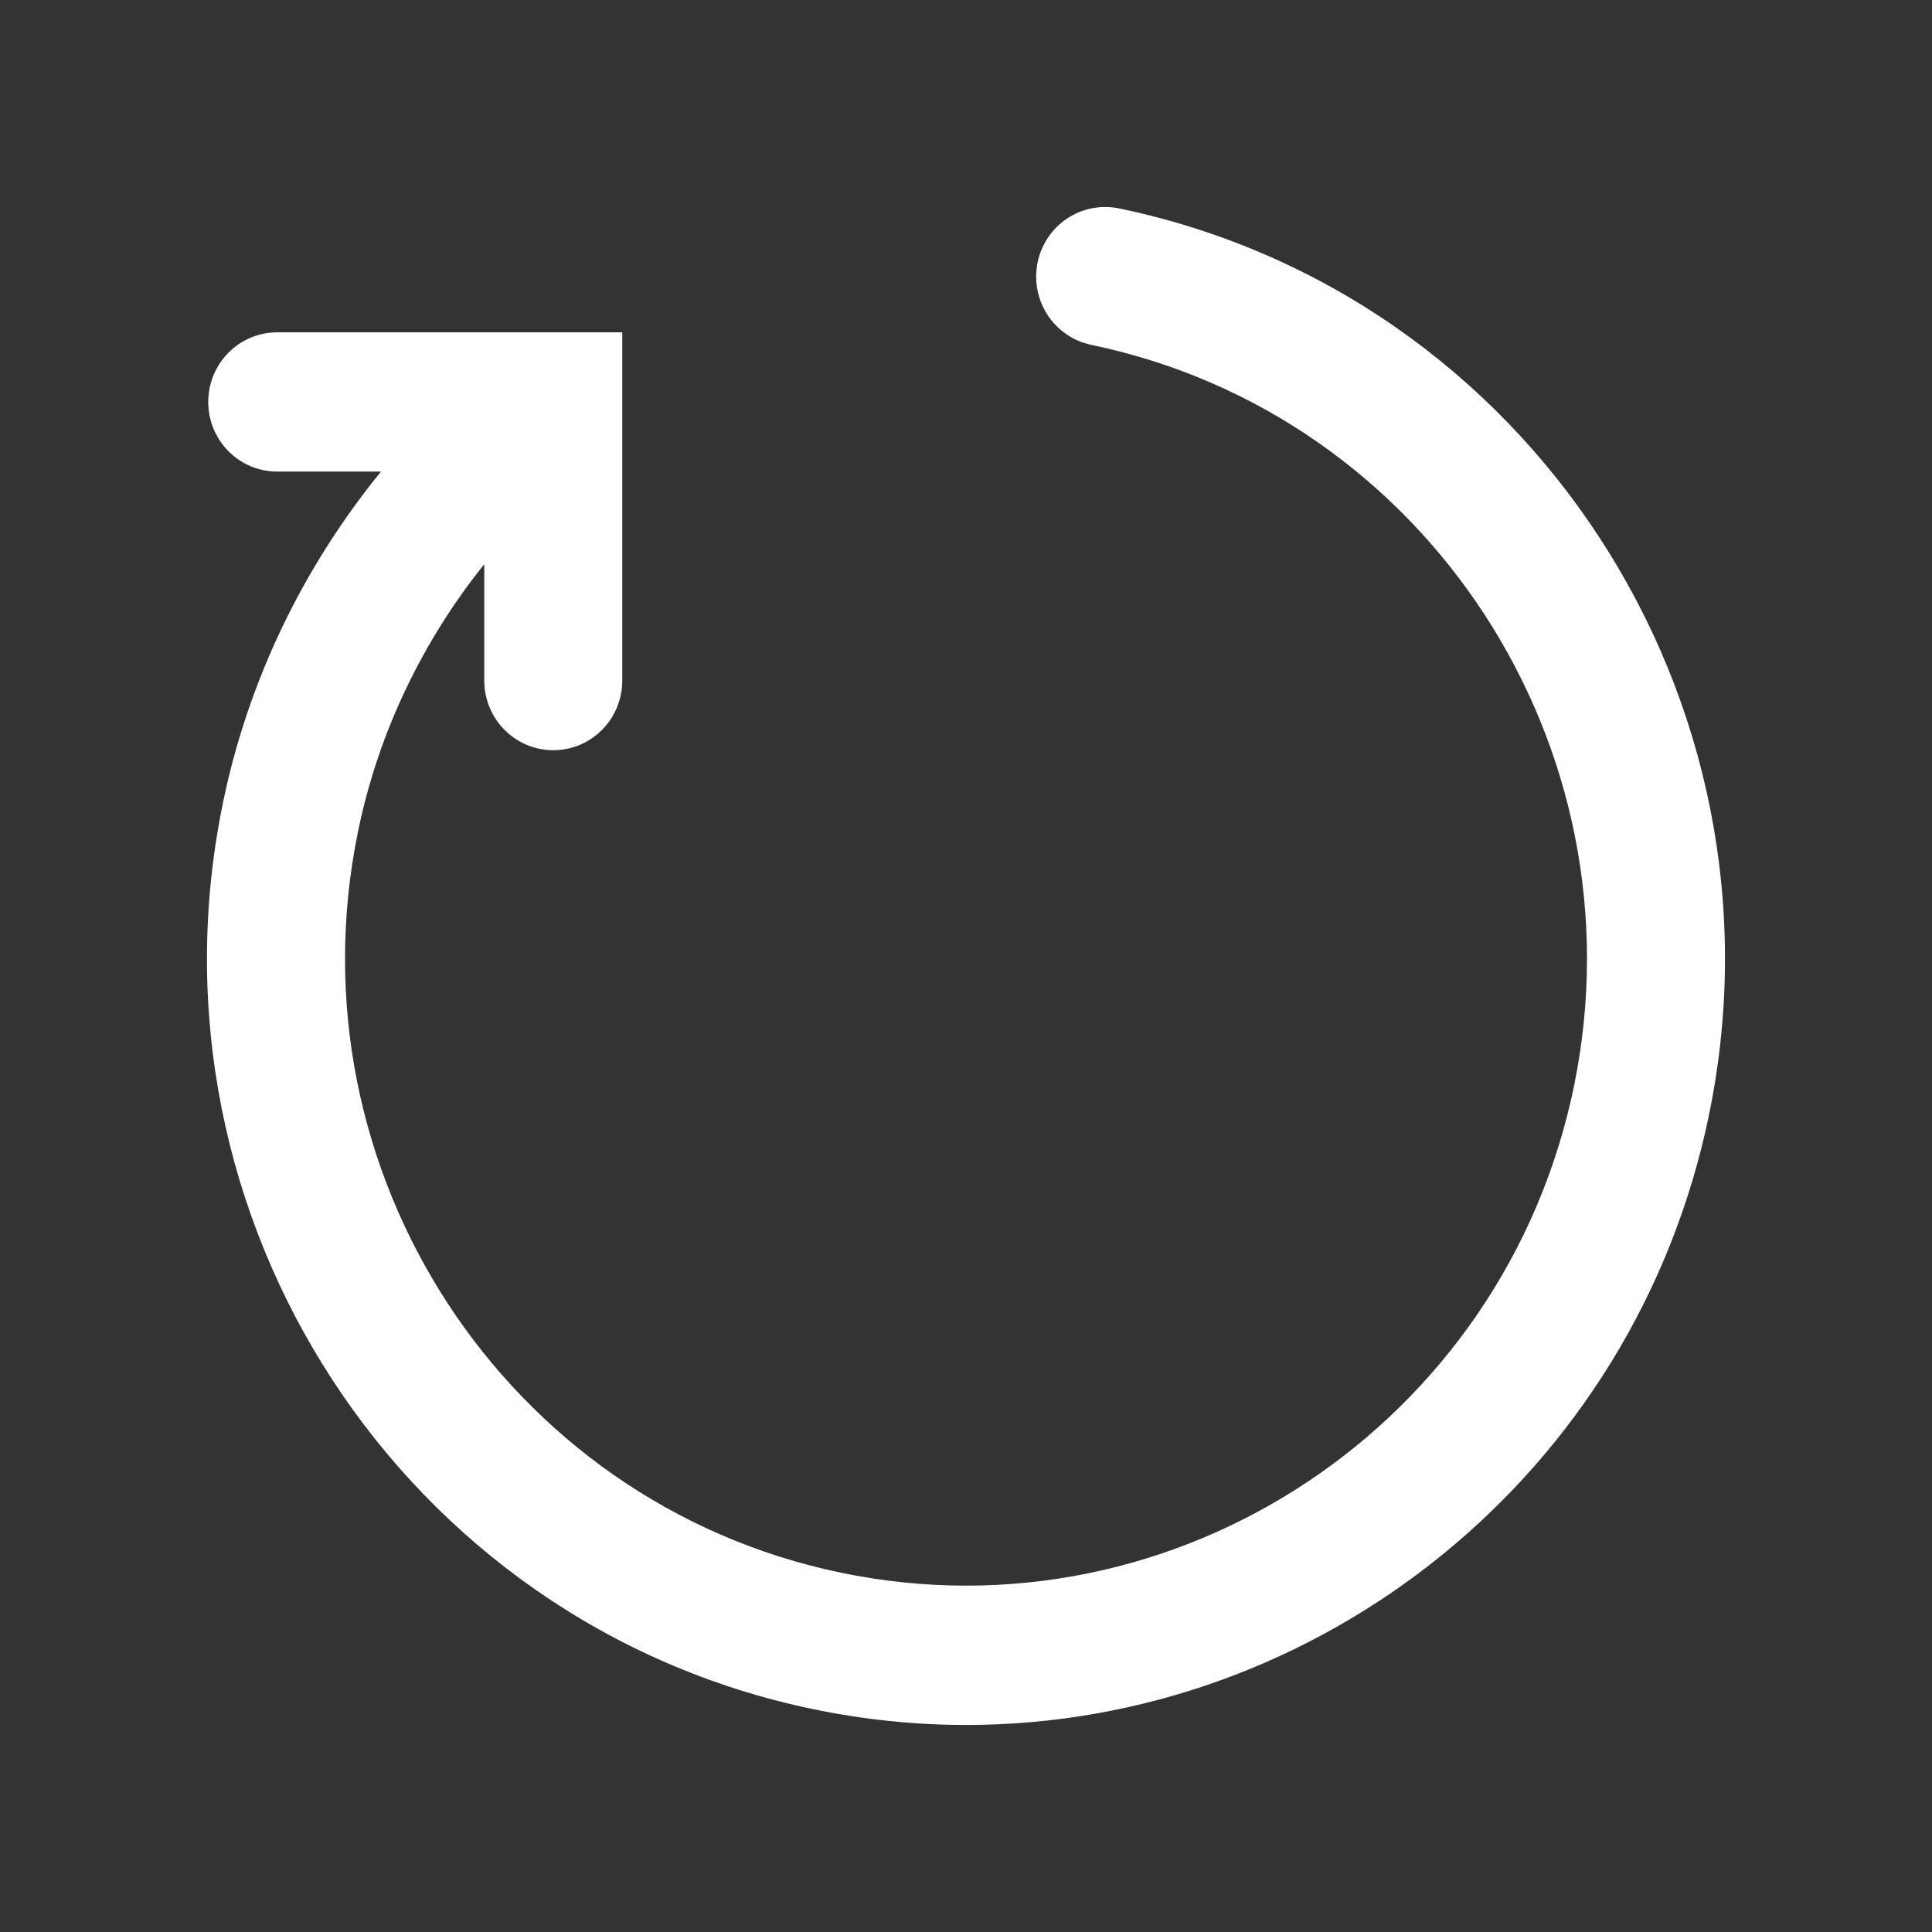 <svg xmlns="http://www.w3.org/2000/svg" width="80" height="80" viewBox="0 0 80 80">
    <rect x="0" y="0" width="80" height="80" fill="#333333" stroke="none"/>
    <g fill="none" fill-rule="evenodd">
        <g fill="#FFF" fill-rule="nonzero">
            <g>
                <g>
                    <path d="M46.341 8.63c-1.563-.316-3.054.684-3.377 2.24-.317 1.56.677 3.087 2.223 3.41C59.07 17.164 68.04 30.92 65.184 44.933c-2.863 14.02-16.489 23.077-30.369 20.188-13.888-2.885-22.857-16.64-19.997-30.657.832-4.083 2.655-7.888 5.235-11.103v4.82c0 1.592 1.277 2.883 2.857 2.883 1.58 0 2.857-1.291 2.857-2.883v-14.42H11.48c-1.58 0-2.857 1.289-2.857 2.883s1.277 2.883 2.857 2.883h4.297c-3.237 3.971-5.523 8.697-6.557 13.774-3.497 17.132 7.469 33.943 24.44 37.469 2.132.443 4.254.657 6.349.657 14.594 0 27.711-10.346 30.771-25.331 3.492-17.132-7.474-33.94-24.44-37.466" transform="translate(-923 -1598) translate(890 1565) translate(33 33)"/>
                </g>
            </g>
        </g>
    </g>
</svg>
